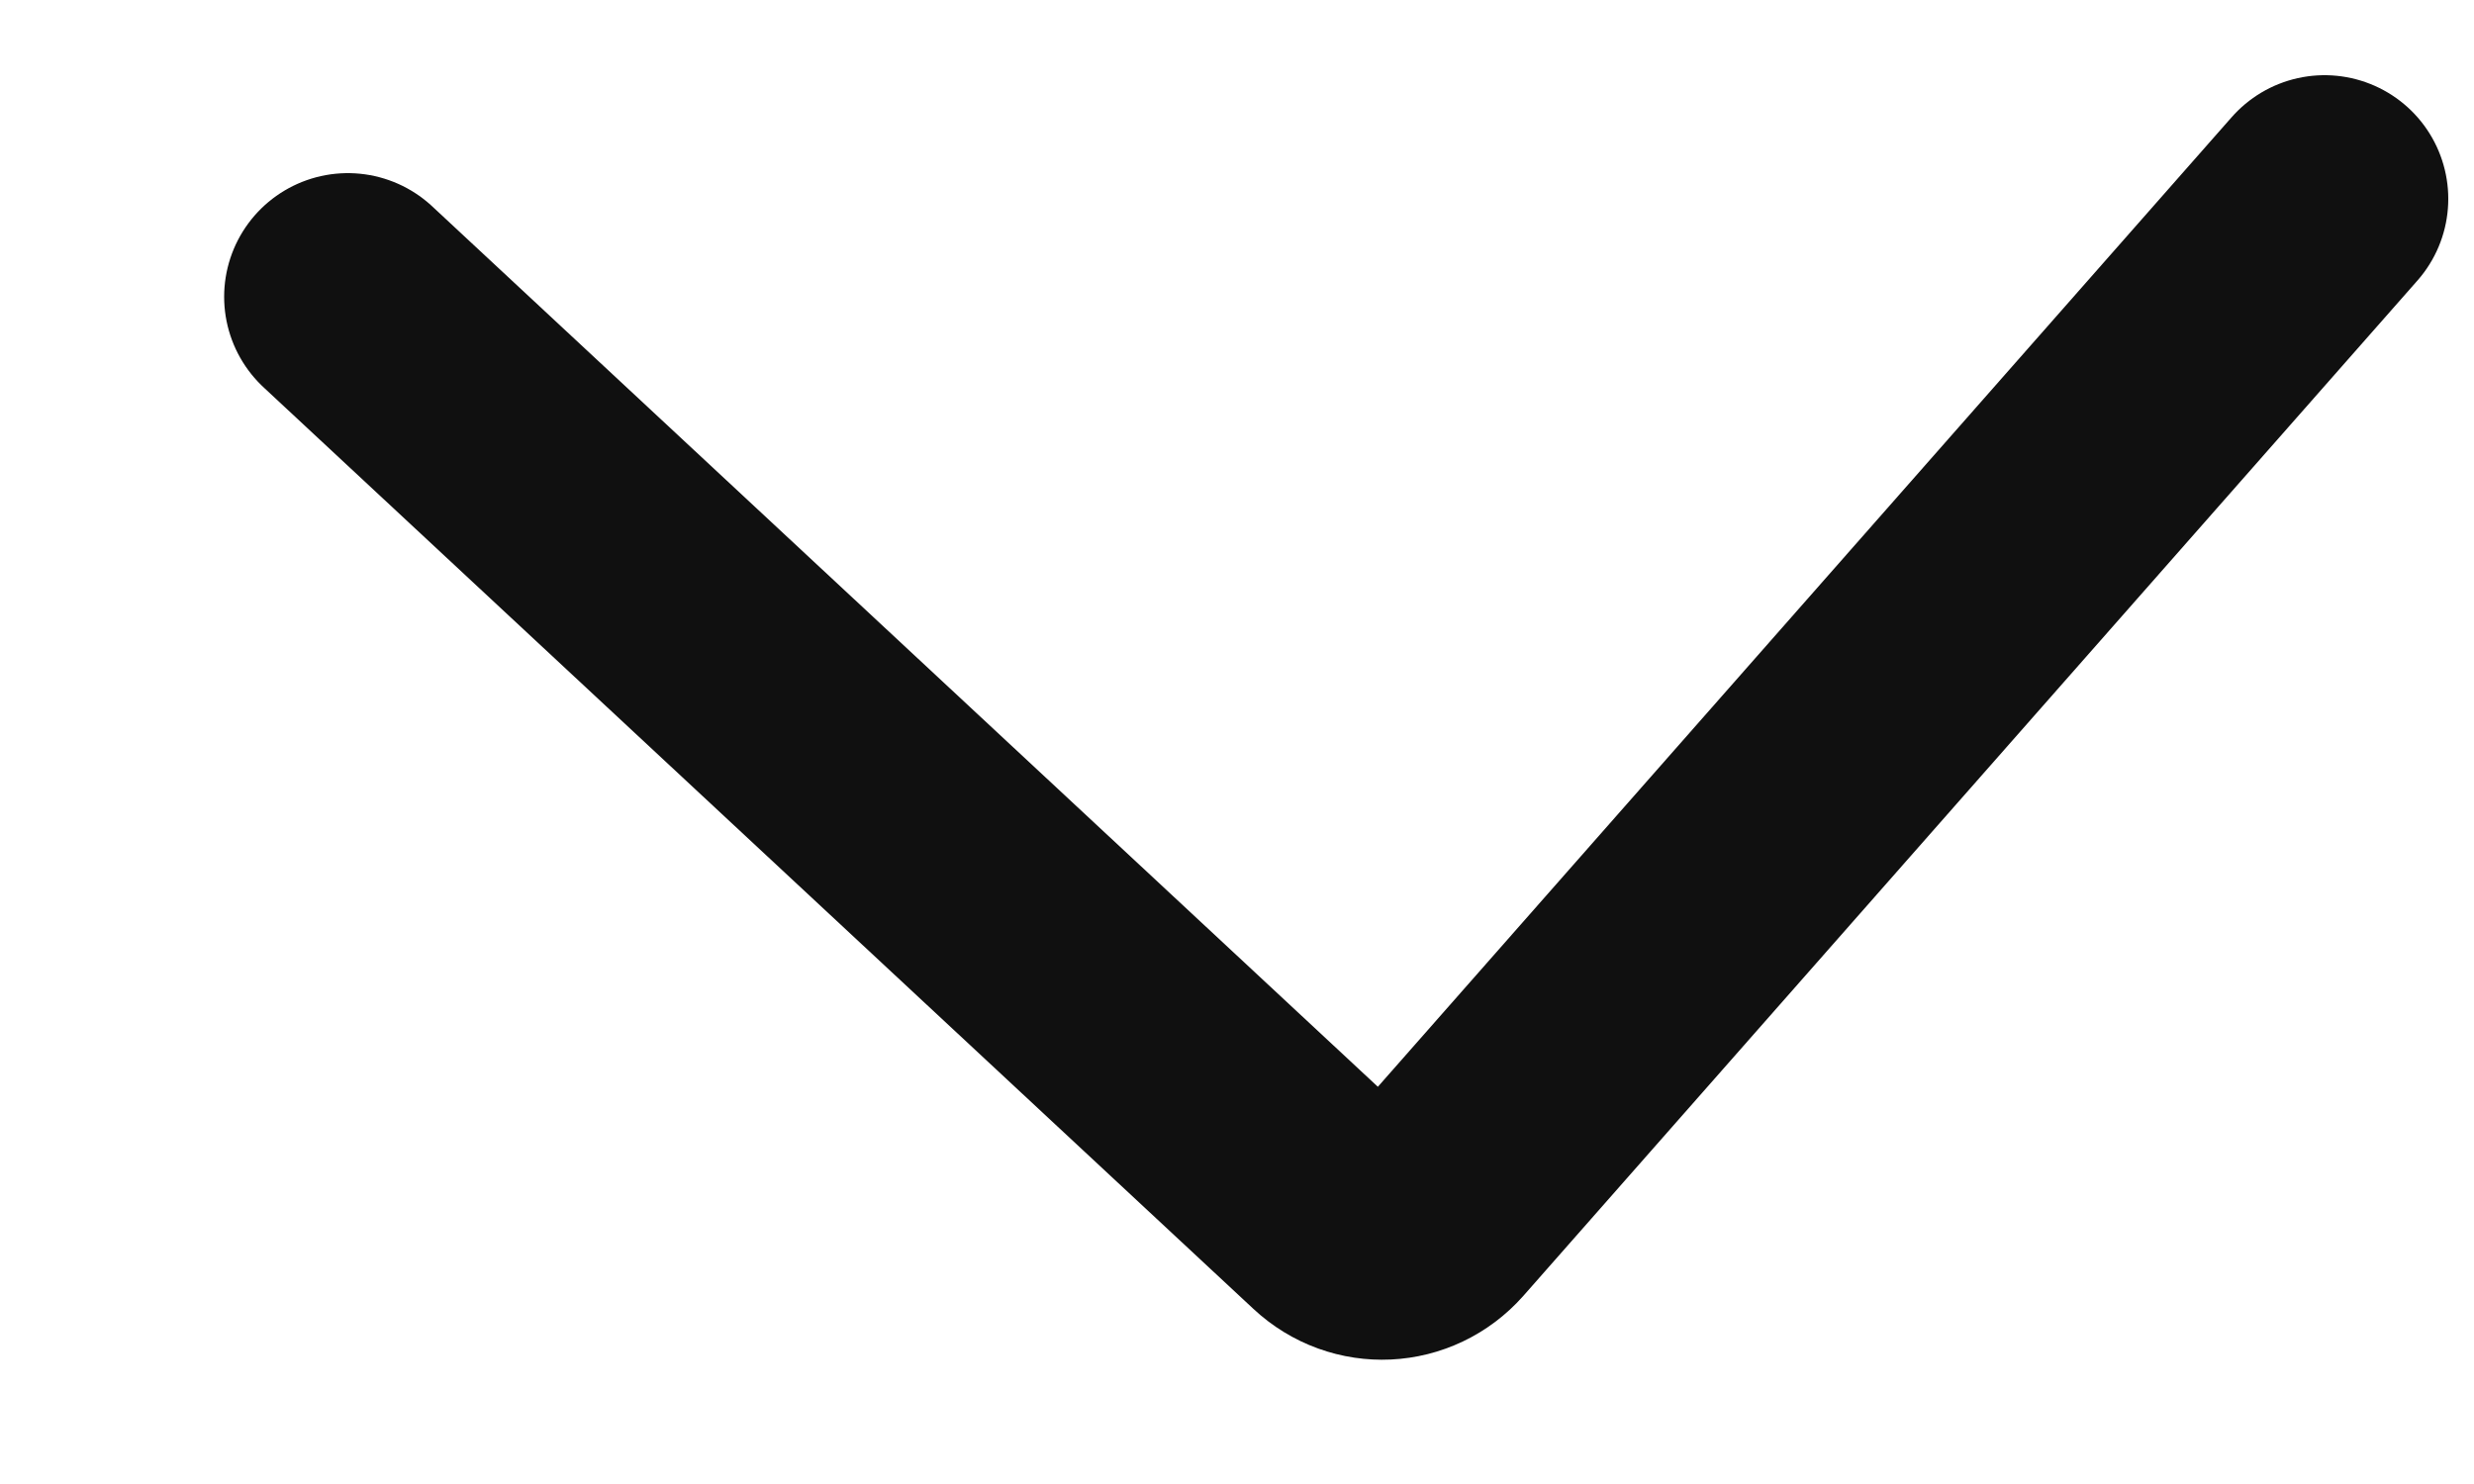<svg width="10" height="6" viewBox="0 0 10 6" fill="none" xmlns="http://www.w3.org/2000/svg">
<path d="M1.406 1.2L5.407 4.926L5.407 4.926C5.516 5.028 5.684 5.02 5.783 4.908C5.783 4.908 5.783 4.908 5.783 4.908L9.396 0.804" stroke="#101010" stroke-linecap="round" stroke-linejoin="round"/>
</svg>
